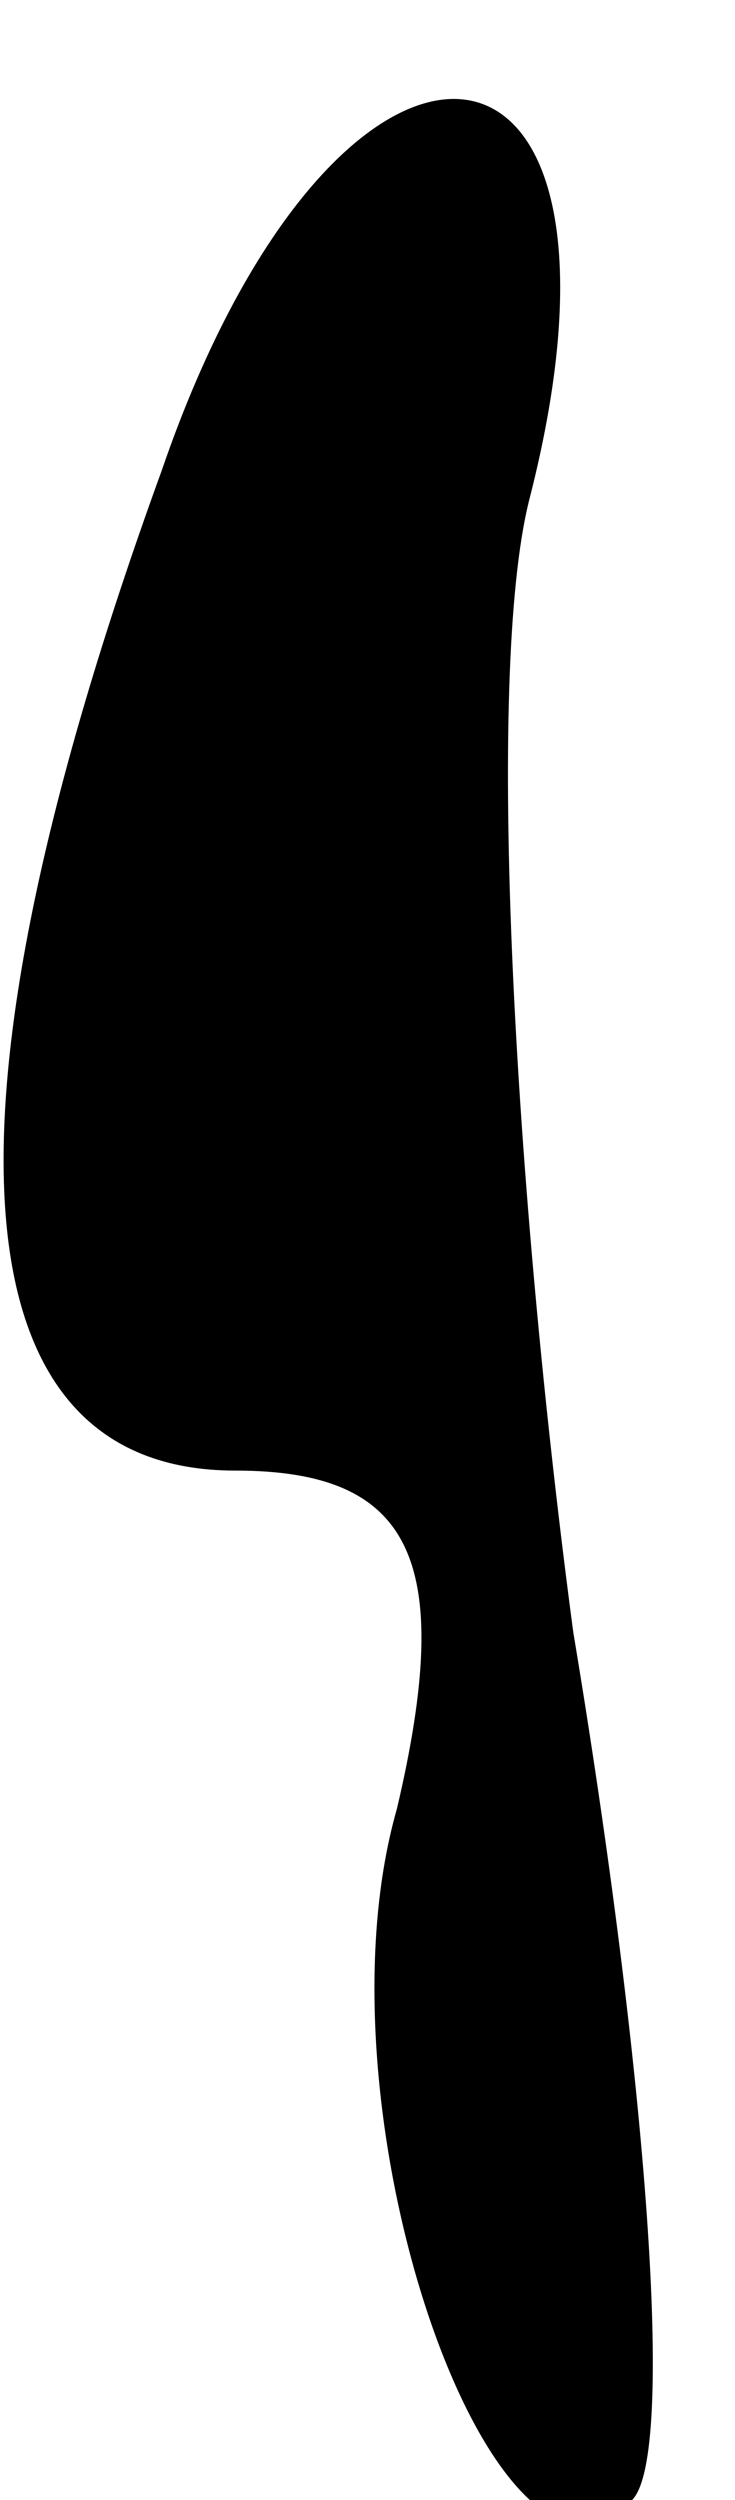 <?xml version="1.0" standalone="no"?>
<!DOCTYPE svg PUBLIC "-//W3C//DTD SVG 20010904//EN"
 "http://www.w3.org/TR/2001/REC-SVG-20010904/DTD/svg10.dtd">
<svg version="1.0" xmlns="http://www.w3.org/2000/svg"
 width="5pt" height="17pt" viewBox="0 0 5 17"
 preserveAspectRatio="xMidYMid meet">
<g transform="translate(0,17) scale(0.1,-0.1)"
fill="#000000" stroke="none">
<path fill="#000000" stroke="none" d="M11 138 c-16 -44 -14 -68 5 -68 12 0
15 -6 11 -23 -6 -21 7 -57 16 -47 3 3 1 29 -4 59 -4 30 -6 65 -3 77 9 35 -13
37 -25 2z"/>
</g>
</svg>

